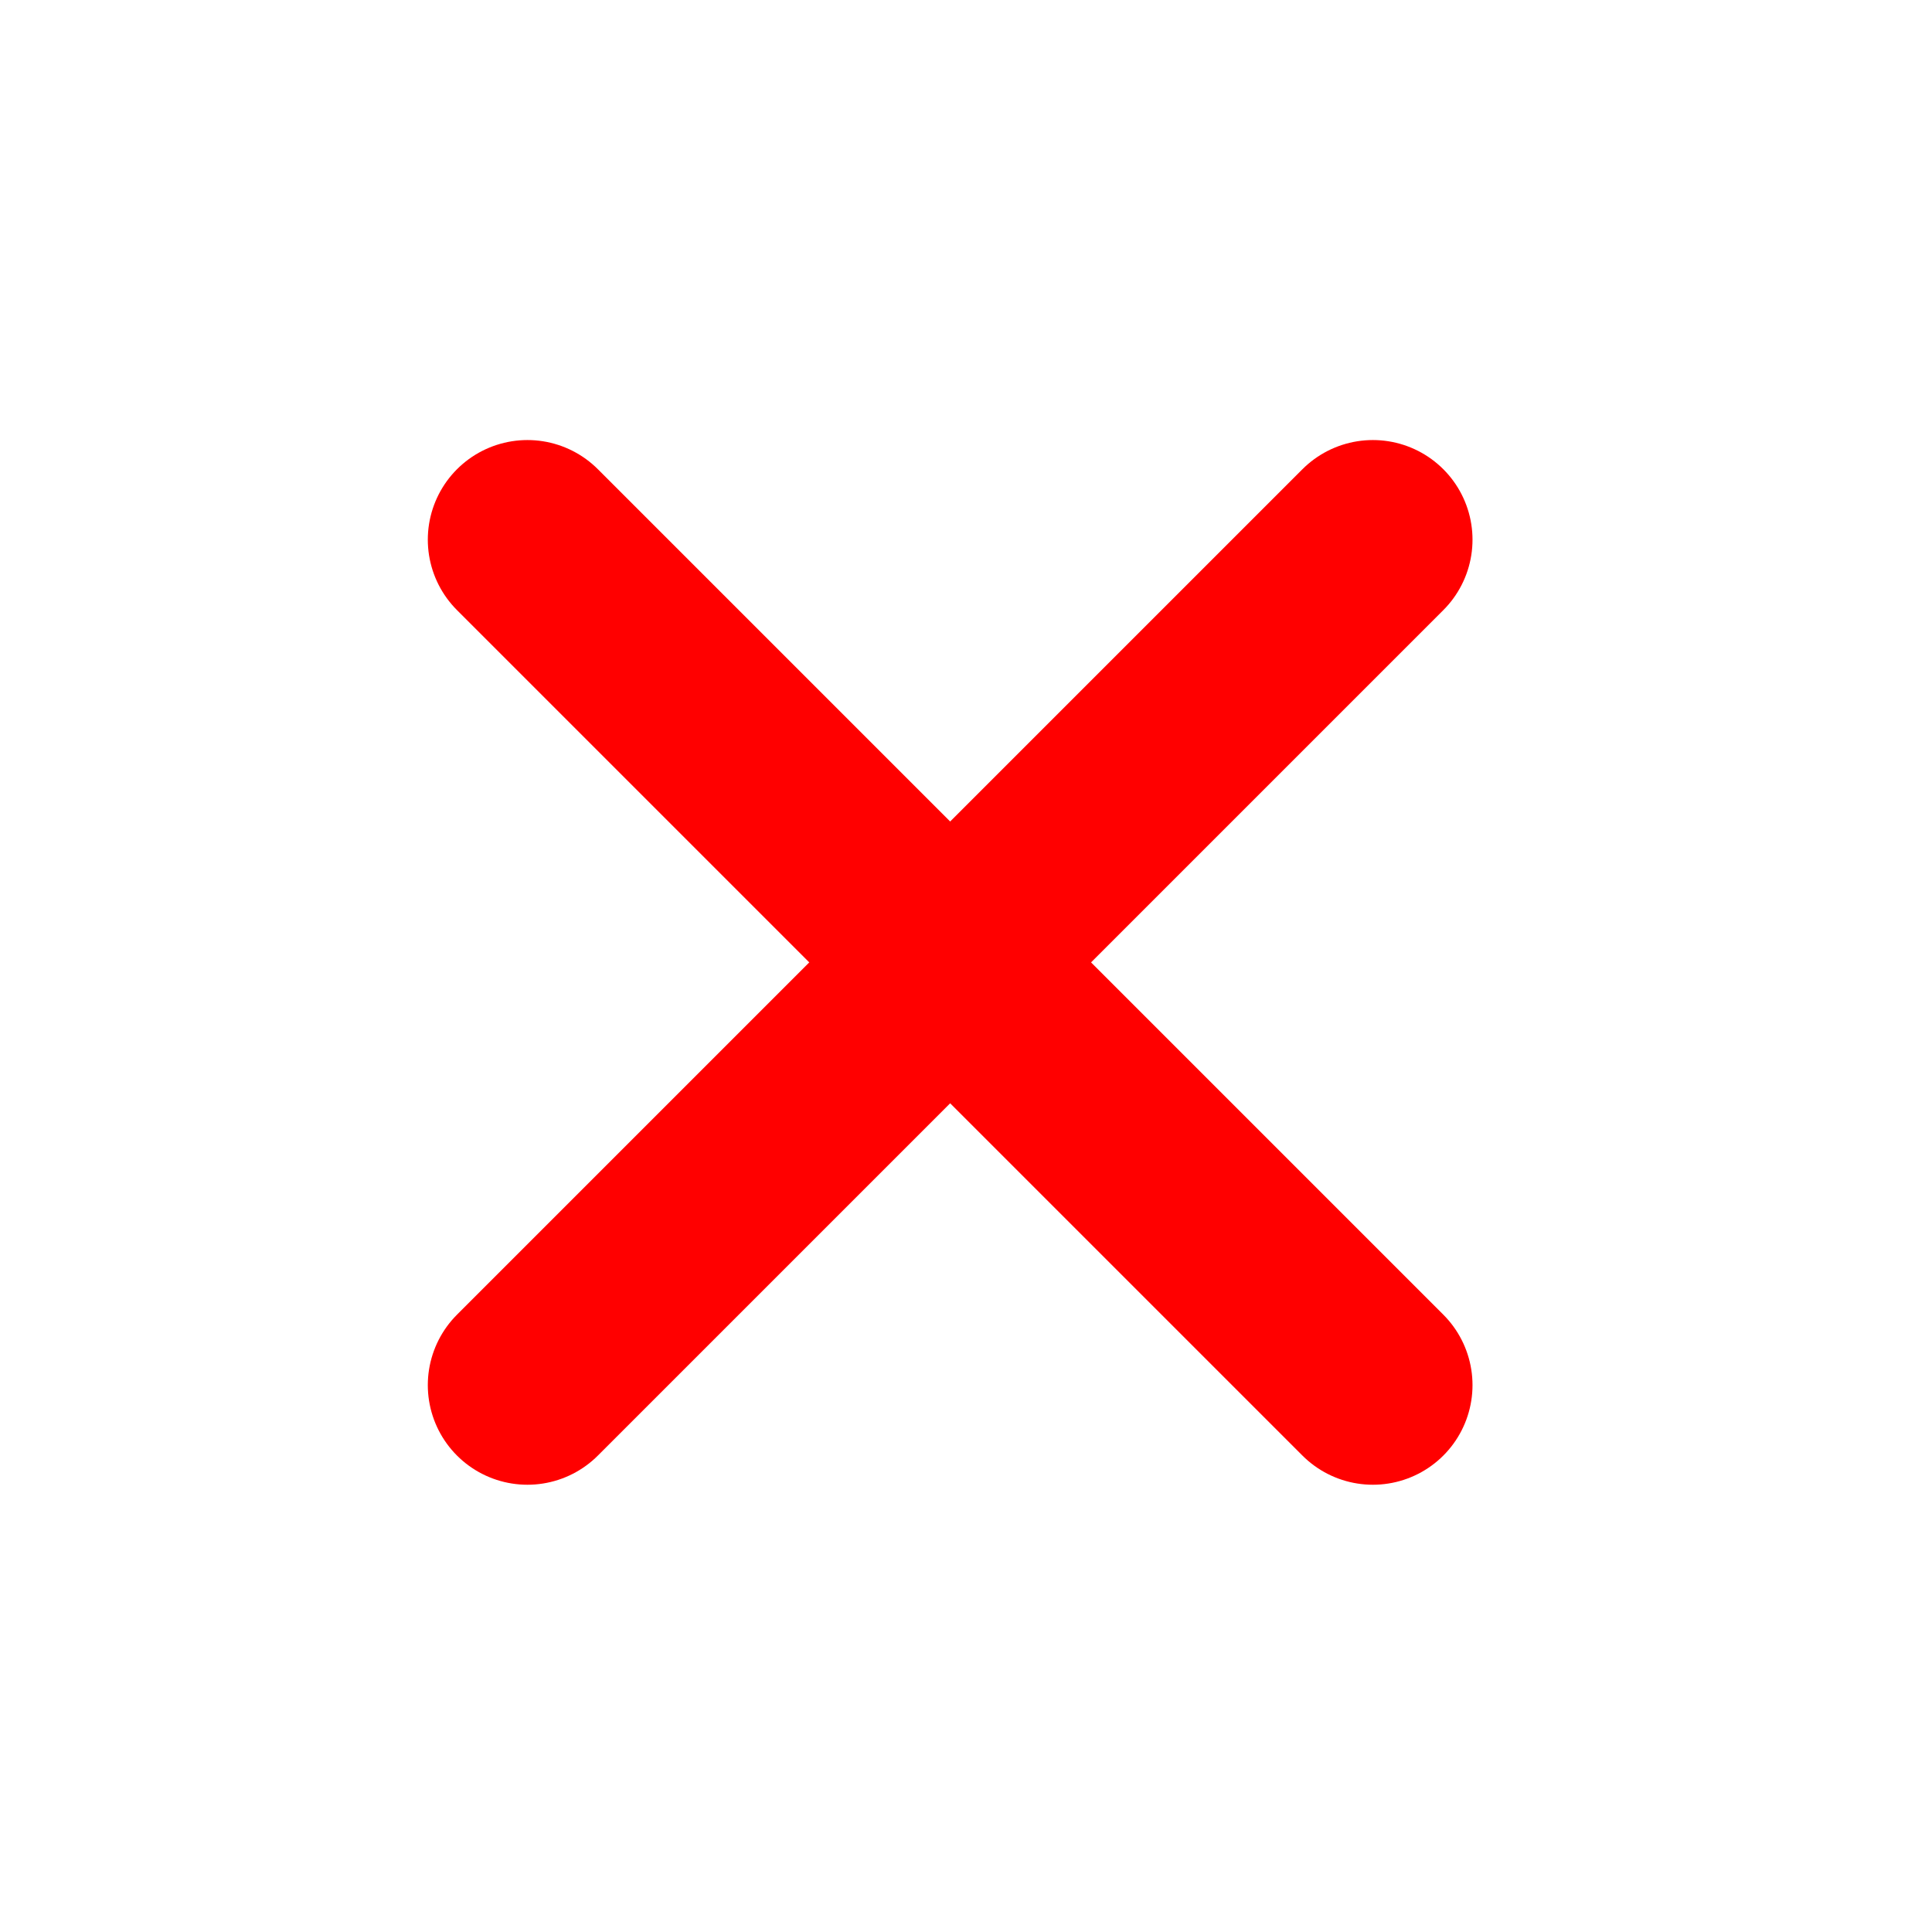 <svg width="15" height="15" viewBox="0 0 15 15" fill="none" xmlns="http://www.w3.org/2000/svg">
<path d="M10.659 4.19L4.095 10.754" stroke="#FF0000" stroke-width="1.547" stroke-linecap="round"/>
<path d="M10.659 10.754L4.095 4.19" stroke="#FF0000" stroke-width="1.547" stroke-linecap="round"/>
</svg>
